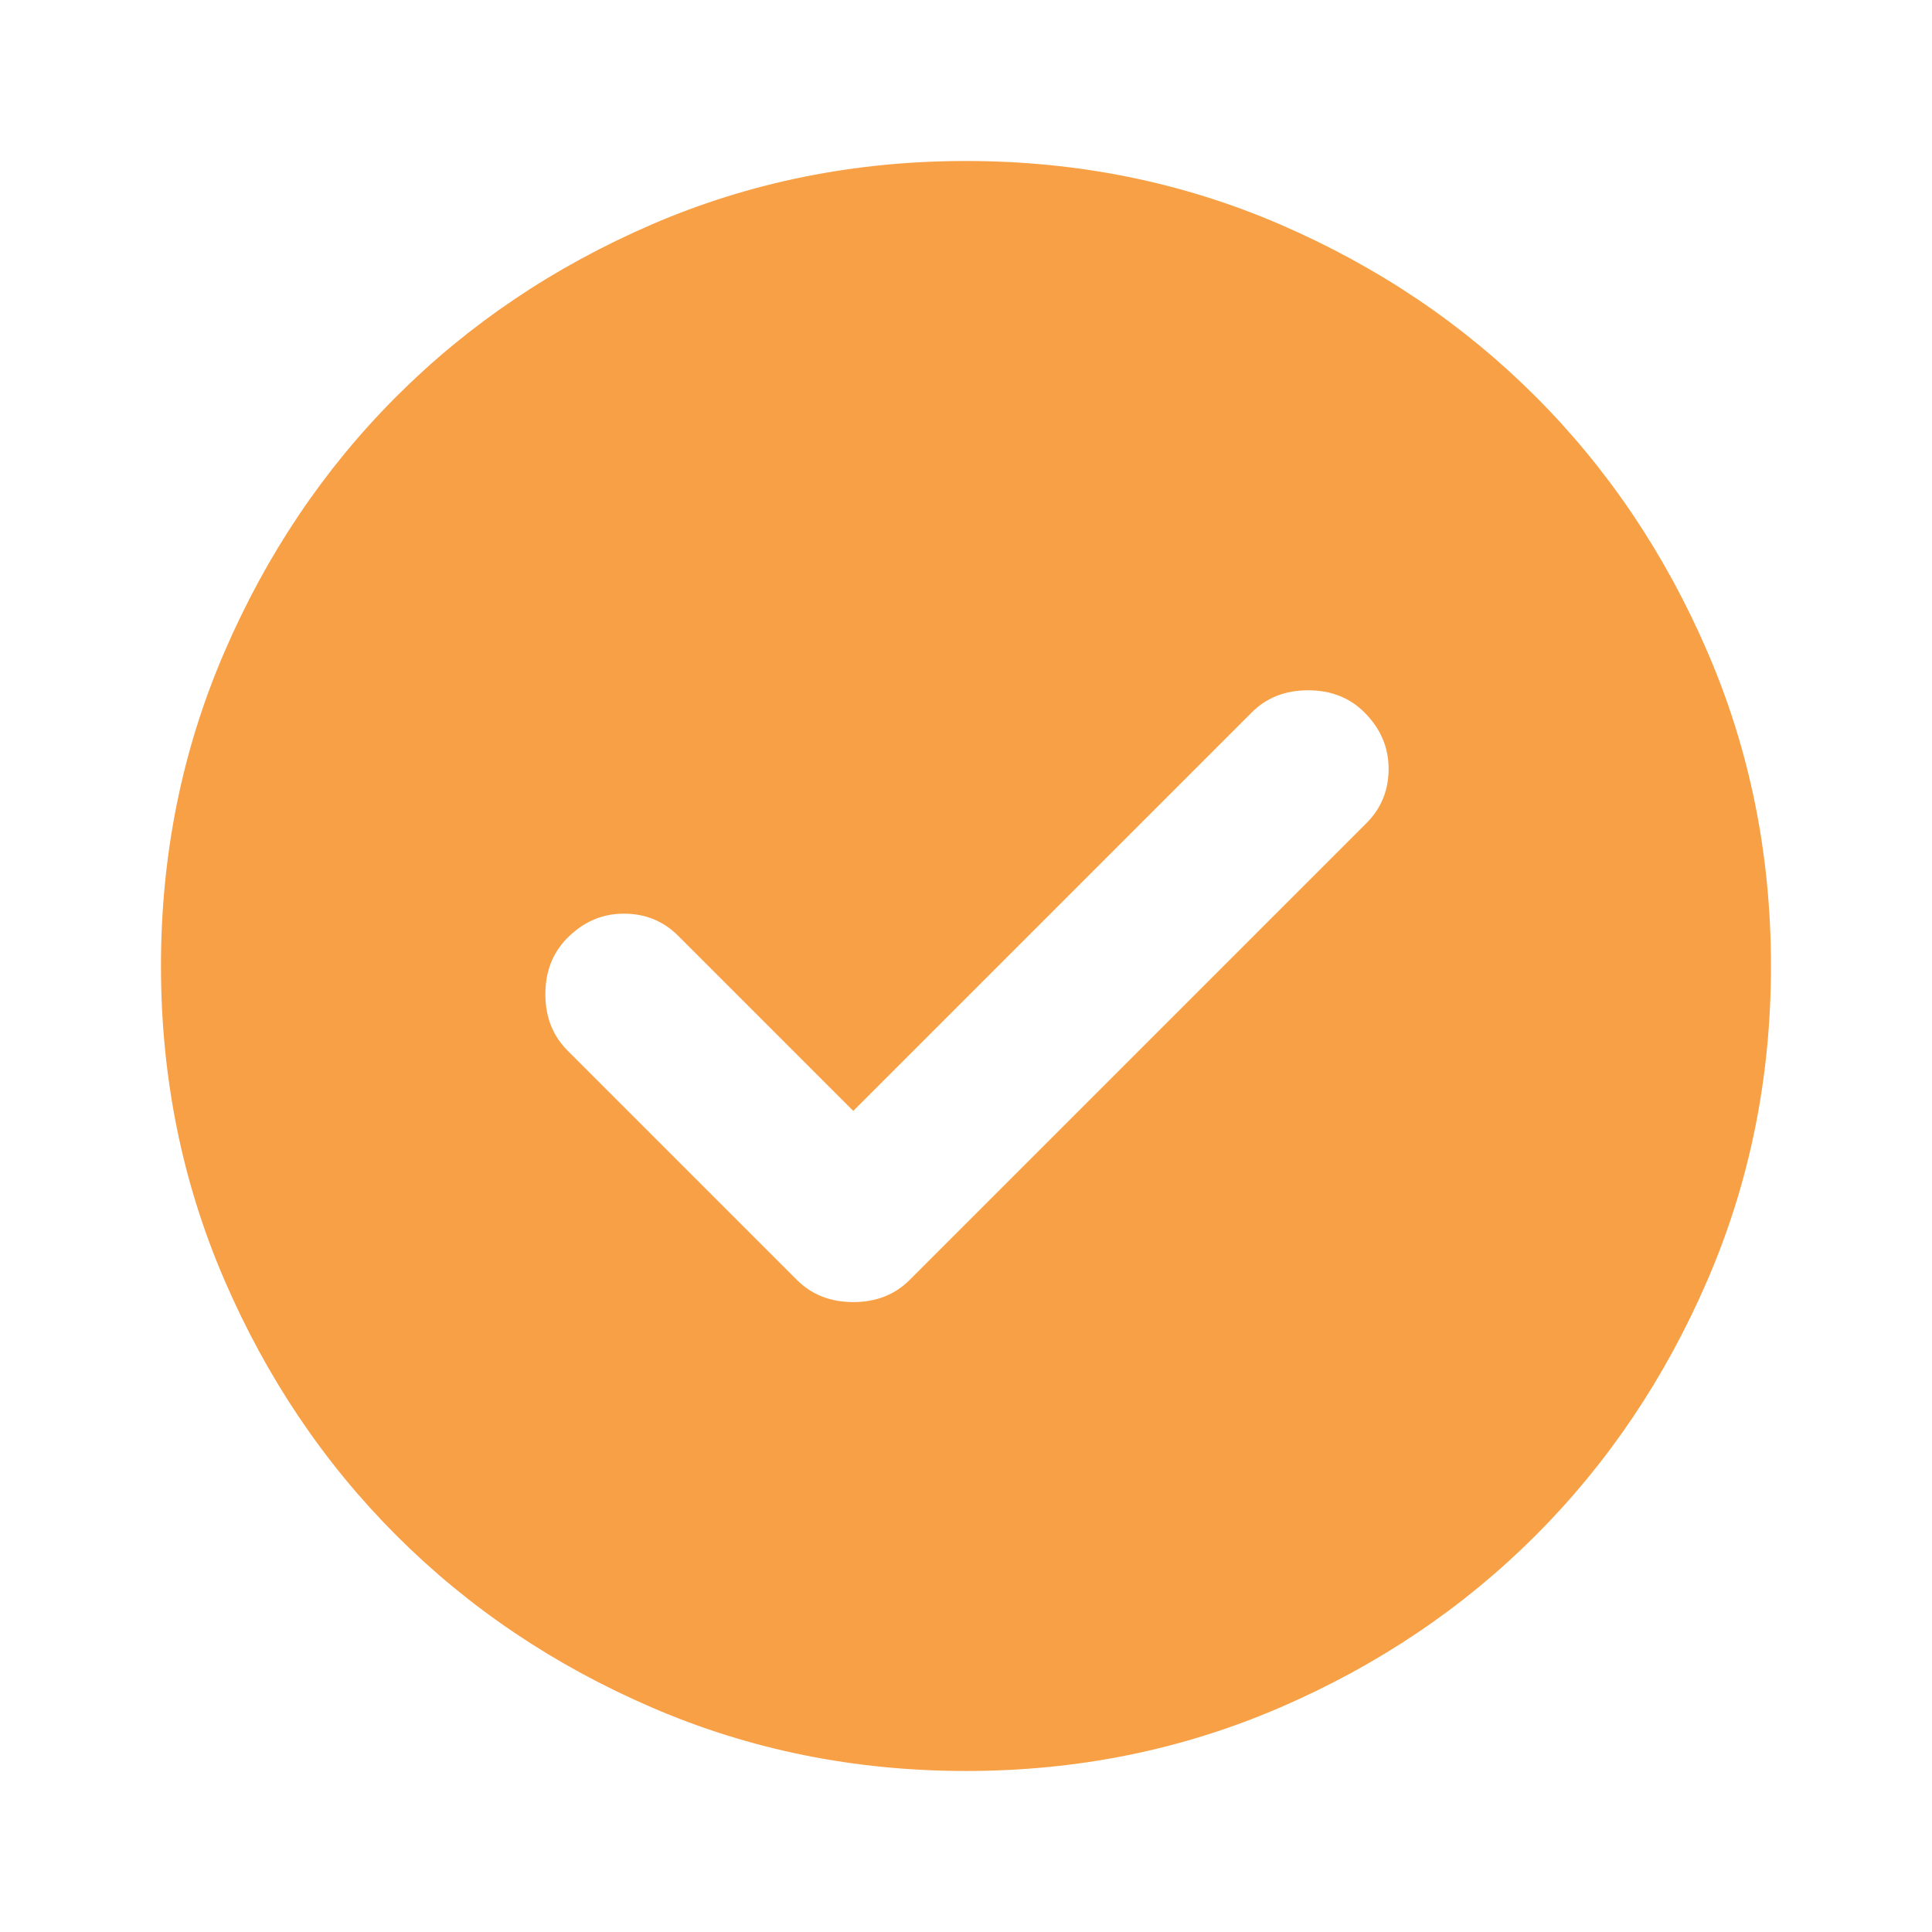 <svg width="100" height="100" viewBox="0 0 100 100" fill="none" xmlns="http://www.w3.org/2000/svg">
<path d="M44.165 57.5L35.103 48.437C34.339 47.673 33.401 47.291 32.29 47.291C31.179 47.291 30.207 47.708 29.374 48.541C28.61 49.305 28.228 50.278 28.228 51.458C28.228 52.639 28.61 53.611 29.374 54.375L41.249 66.25C42.013 67.014 42.985 67.395 44.165 67.395C45.346 67.395 46.318 67.014 47.082 66.25L70.728 42.604C71.492 41.84 71.874 40.903 71.874 39.791C71.874 38.68 71.457 37.708 70.624 36.875C69.86 36.111 68.888 35.729 67.707 35.729C66.526 35.729 65.554 36.111 64.79 36.875L44.165 57.5ZM49.999 91.666C44.235 91.666 38.818 90.572 33.749 88.383C28.679 86.197 24.27 83.229 20.52 79.479C16.77 75.729 13.802 71.319 11.615 66.25C9.426 61.18 8.332 55.764 8.332 50C8.332 44.236 9.426 38.819 11.615 33.75C13.802 28.68 16.77 24.27 20.52 20.52C24.27 16.77 28.679 13.801 33.749 11.612C38.818 9.426 44.235 8.333 49.999 8.333C55.763 8.333 61.179 9.426 66.249 11.612C71.318 13.801 75.728 16.77 79.478 20.52C83.228 24.27 86.196 28.68 88.382 33.75C90.571 38.819 91.665 44.236 91.665 50C91.665 55.764 90.571 61.18 88.382 66.25C86.196 71.319 83.228 75.729 79.478 79.479C75.728 83.229 71.318 86.197 66.249 88.383C61.179 90.572 55.763 91.666 49.999 91.666Z" fill="#F8A046"/>
</svg>
